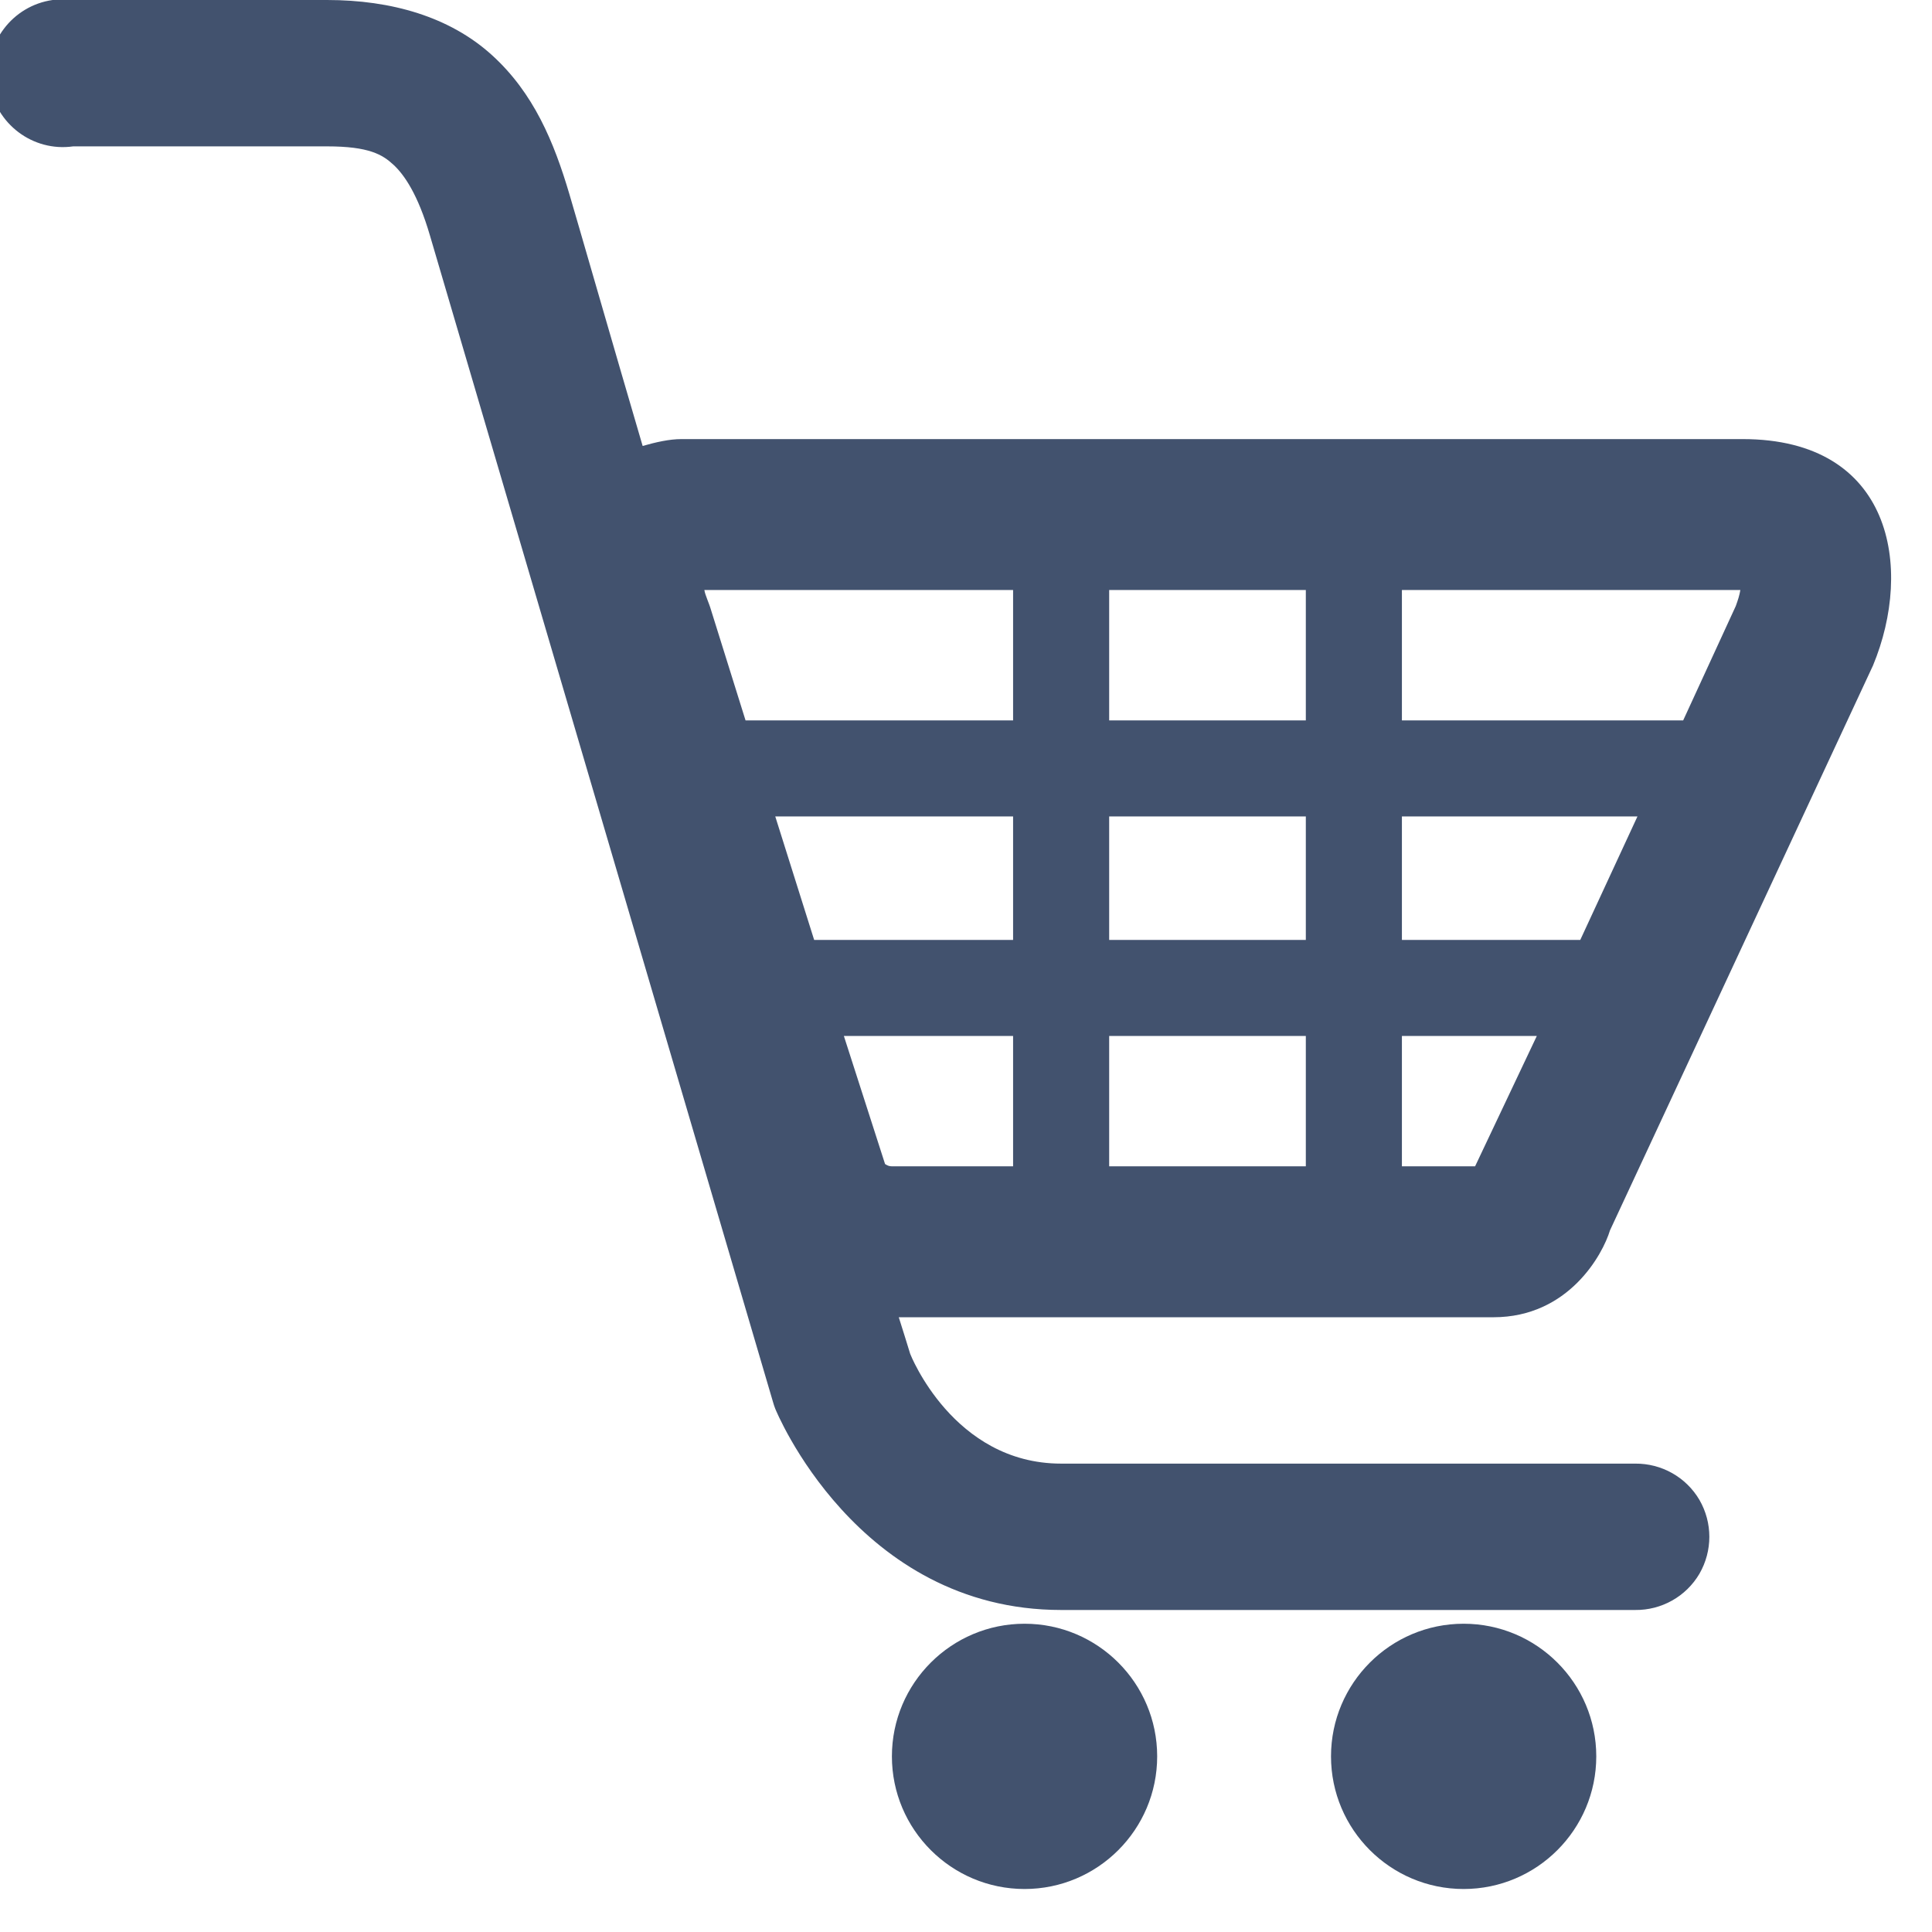 <?xml version="1.0" encoding="UTF-8"?>
<svg xmlns="http://www.w3.org/2000/svg" xmlns:xlink="http://www.w3.org/1999/xlink" width="208pt" height="208pt" viewBox="0 0 208 208" version="1.1">
<g id="surface1">
<path style=" stroke:none;fill-rule:nonzero;fill:#42526E;fill-opacity:1;" d="M 5.664 0 C 1.324 0.617 -1.723 4.648 -1.109 8.988 C -0.492 13.328 3.539 16.375 7.879 15.758 L 35.207 15.758 C 39.734 15.758 41.18 16.648 42.348 17.727 C 43.52 18.805 44.996 20.93 46.289 25.359 C 48.934 34.316 83.219 150.93 83.219 150.93 C 83.281 151.176 83.375 151.422 83.465 151.668 C 83.465 151.668 92.207 173.332 114.242 173.332 L 176.043 173.332 C 178.875 173.363 181.52 171.887 182.965 169.426 C 184.383 166.961 184.383 163.945 182.965 161.484 C 181.52 159.023 178.875 157.547 176.043 157.574 L 114.242 157.574 C 102.609 157.574 97.992 145.758 97.992 145.758 C 97.992 145.727 96.855 142.094 96.762 141.816 L 160.777 141.816 C 168.902 141.816 172.562 135.016 173.332 132.461 L 201.648 71.648 C 206.02 61.121 203.742 47.273 187.613 47.273 L 73.371 47.273 C 72.047 47.273 70.602 47.609 69.188 48.012 C 66.355 38.379 61.891 22.867 61.309 20.93 C 59.645 15.297 57.461 10.004 52.938 5.91 C 48.41 1.816 42.164 0 35.207 0 L 7.879 0 C 7.633 0 7.387 0 7.141 0 C 6.895 0 6.648 0 6.402 0 C 6.156 0 5.91 0 5.664 0 Z M 75.832 63.523 L 109.07 63.523 L 109.07 77.559 L 80.266 77.559 L 76.57 65.738 C 76.324 64.875 75.926 64.109 75.832 63.523 Z M 119.414 63.523 L 140.586 63.523 L 140.586 77.559 L 119.414 77.559 Z M 150.93 63.523 L 187.367 63.523 C 187.273 64.078 187.121 64.57 186.875 65.246 L 181.211 77.559 L 150.93 77.559 Z M 83.465 87.898 L 109.07 87.898 L 109.07 101.191 L 87.652 101.191 Z M 119.414 87.898 L 140.586 87.898 L 140.586 101.191 L 119.414 101.191 Z M 150.93 87.898 L 176.289 87.898 L 170.133 101.191 L 150.93 101.191 Z M 90.852 111.535 L 109.07 111.535 L 109.07 125.566 L 96.023 125.566 C 95.715 125.566 95.531 125.477 95.285 125.32 Z M 119.414 111.535 L 140.586 111.535 L 140.586 125.566 L 119.414 125.566 Z M 150.93 111.535 L 165.453 111.535 L 158.809 125.566 L 150.93 125.566 Z M 110.305 174.812 C 102.426 174.812 96.023 181.211 96.023 189.09 C 96.023 196.969 102.426 203.371 110.305 203.371 C 118.184 203.371 124.582 196.969 124.582 189.09 C 124.582 181.211 118.184 174.812 110.305 174.812 Z M 157.574 174.812 C 149.695 174.812 143.297 181.211 143.297 189.09 C 143.297 196.969 149.695 203.371 157.574 203.371 C 165.453 203.371 171.855 196.969 171.855 189.09 C 171.855 181.211 165.453 174.812 157.574 174.812 Z "/>
</g>
</svg>
